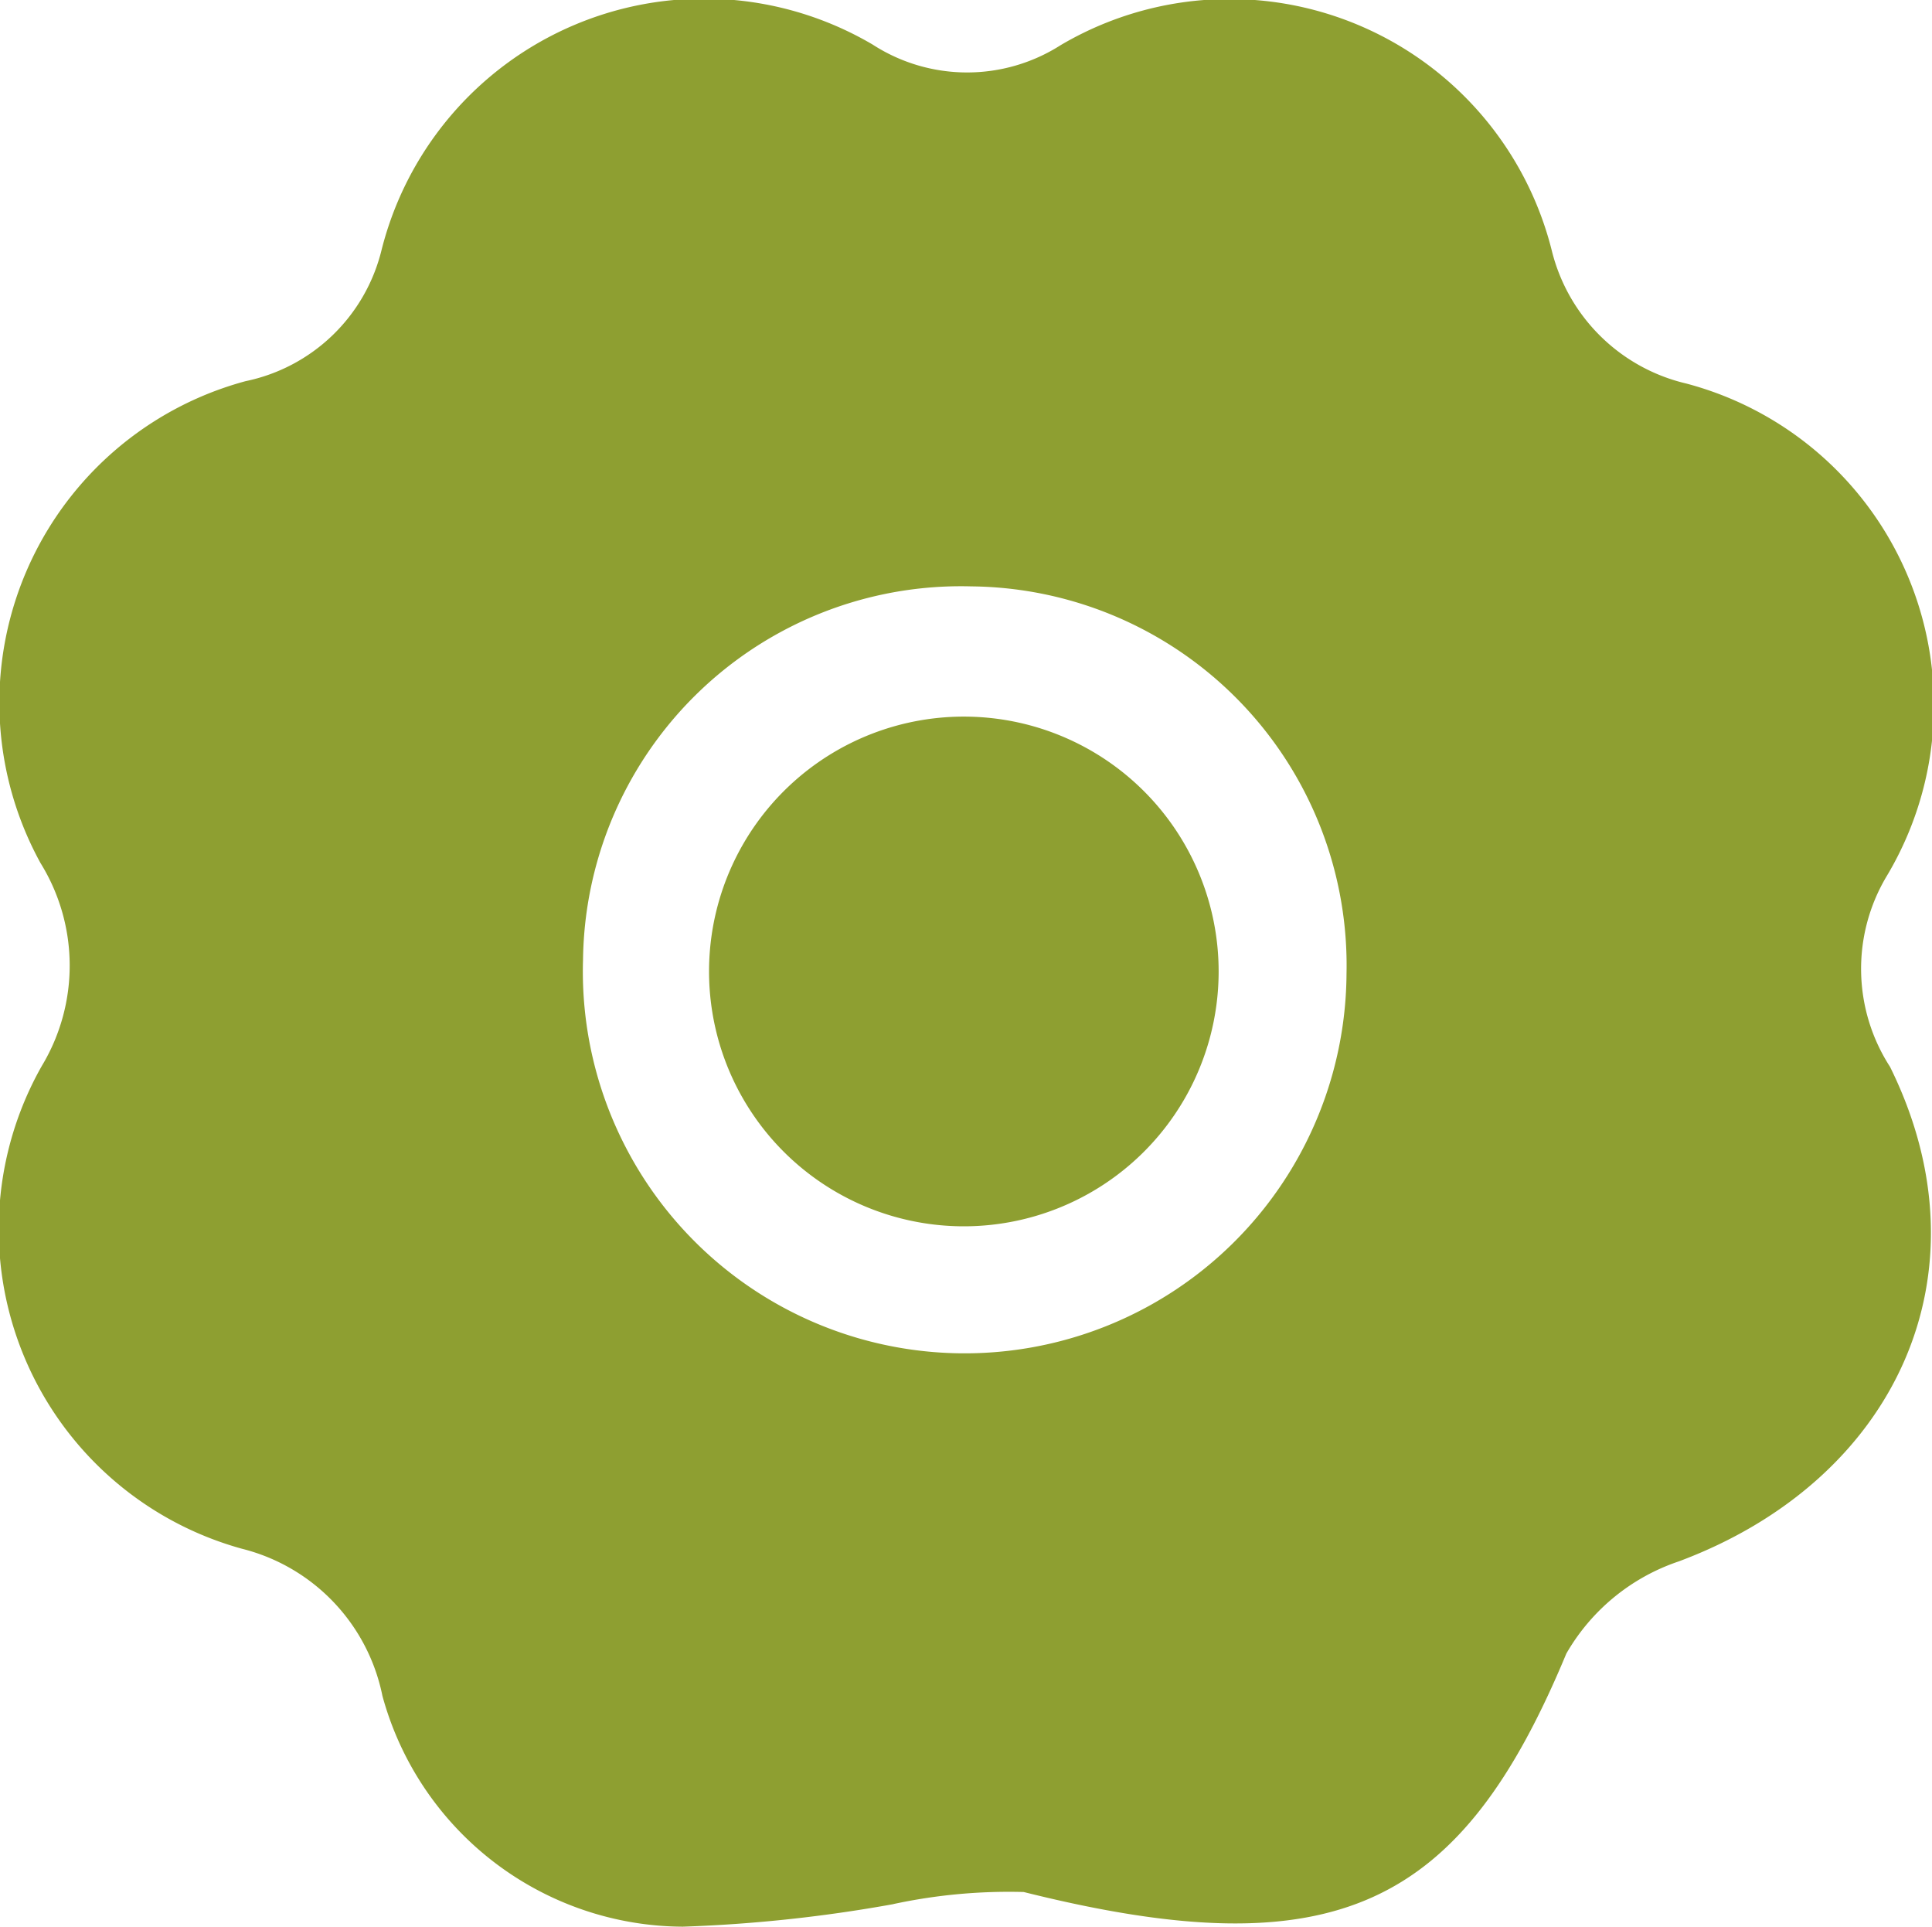 <svg id="Floraison" xmlns="http://www.w3.org/2000/svg" xmlns:xlink="http://www.w3.org/1999/xlink" width="29.989" height="29.903" viewBox="0 0 29.989 29.903">
  <defs>
    <clipPath id="clip-path">
      <rect id="Rectangle_39" data-name="Rectangle 39" width="29.989" height="29.903" fill="#d0d0d2"/>
    </clipPath>
  </defs>
  <g id="Groupe_47" data-name="Groupe 47" clip-path="url(#clip-path)">
    <path id="Tracé_300" data-name="Tracé 300" d="M13.868,29.55a22.615,22.615,0,0,1-3.269.35,4.857,4.857,0,0,1-4.663-3.582,2.957,2.957,0,0,0-2.18-2.283A5.142,5.142,0,0,1,.648,16.544a3.02,3.02,0,0,0-.019-3.15A5.168,5.168,0,0,1,3.813,5.915,2.744,2.744,0,0,0,5.921,3.886,5.162,5.162,0,0,1,13.546.692,2.7,2.7,0,0,0,16.465.7,5.157,5.157,0,0,1,24.09,3.9a2.812,2.812,0,0,0,2.085,2.052,5.165,5.165,0,0,1,3.1,7.663,2.8,2.8,0,0,0,.062,2.94c1.584,3.2.1,6.416-3.278,7.676a3.184,3.184,0,0,0-1.746,1.431c-1.633,3.927-3.567,4.914-8.423,3.7a8.53,8.53,0,0,0-2.022.187M15.079,9.1a5.867,5.867,0,0,0-6.029,5.79,5.927,5.927,0,1,0,11.851.22A5.882,5.882,0,0,0,15.079,9.1" transform="translate(0 0)" fill="#8E9F31"/>
    <path id="Tracé_302" data-name="Tracé 302" d="M56.586,53.2a3.955,3.955,0,1,1-7.907-.154,3.955,3.955,0,0,1,7.907.154" transform="translate(-37.67 -38.124)" fill="#8E9F31"/>
  </g>
</svg>
